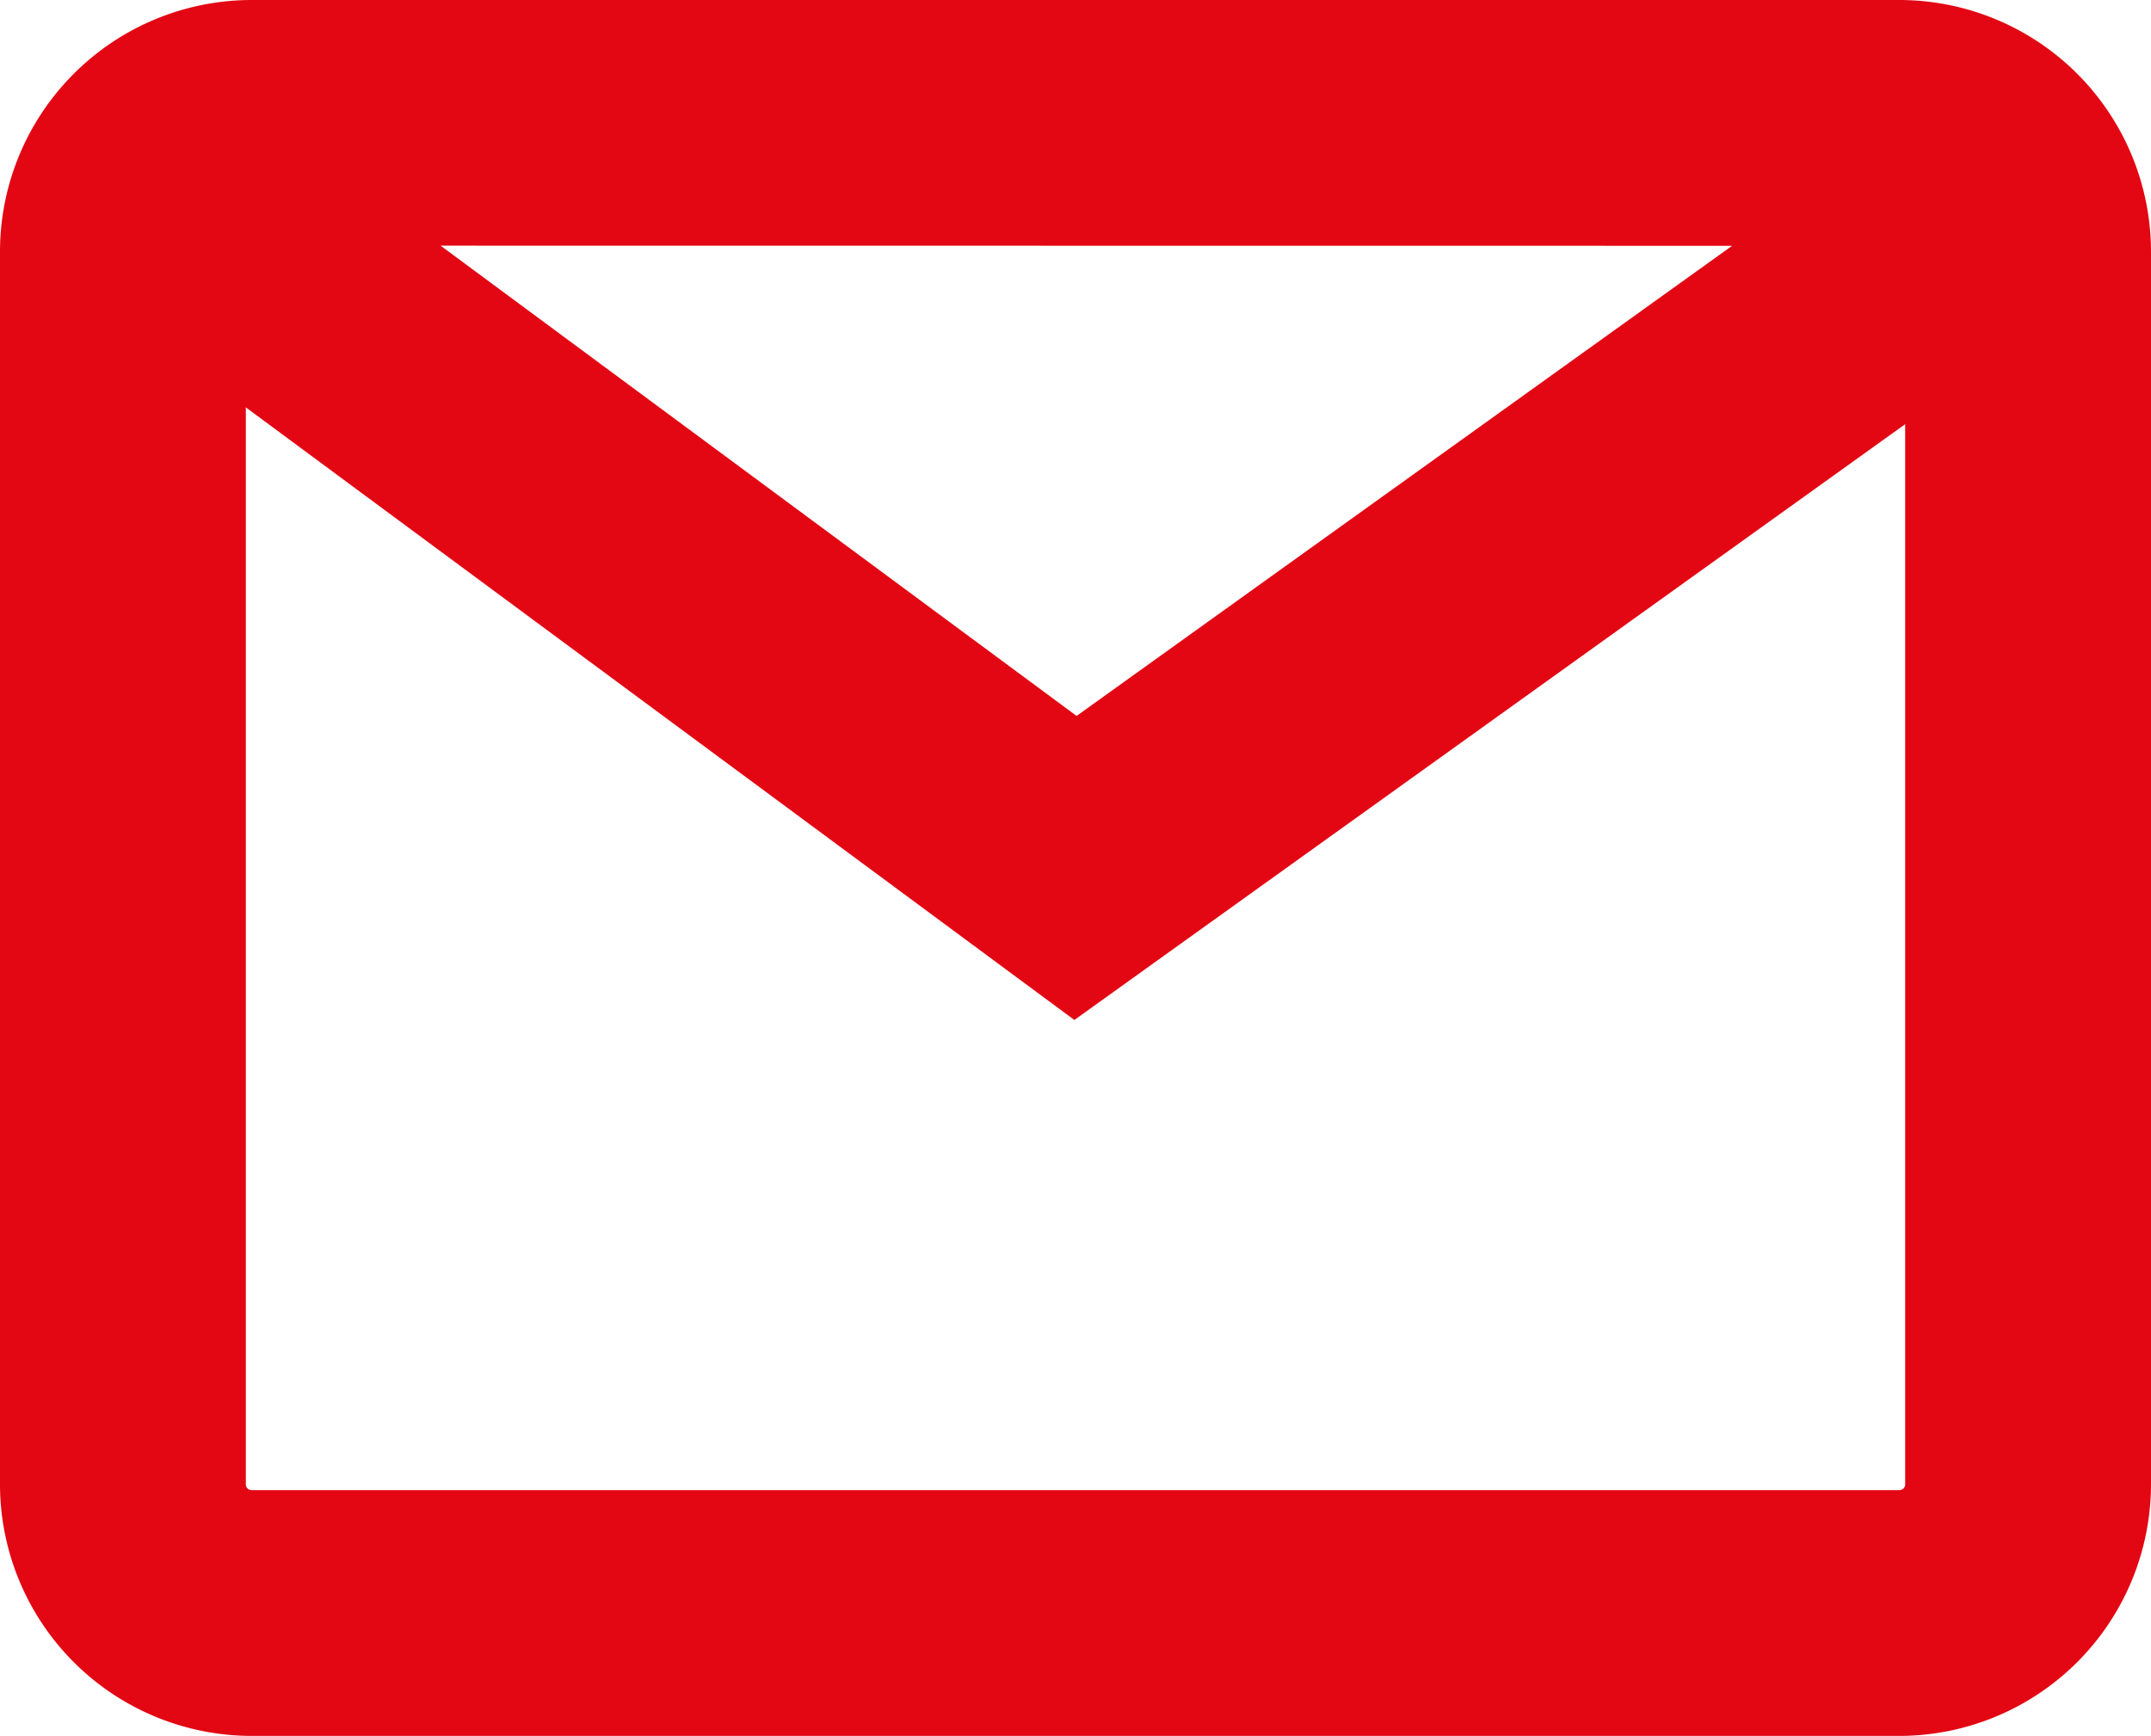 <svg id="Capa_1" data-name="Capa 1" xmlns="http://www.w3.org/2000/svg" viewBox="0 0 48.475 39.126"><defs><style>.cls-1{fill:#e30613;}</style></defs><path class="cls-1" d="M64.493,18.118H27.358a5.676,5.676,0,0,0-5.67,5.67V51.575a5.676,5.676,0,0,0,5.67,5.67H64.493a5.677,5.677,0,0,0,5.67-5.67V23.788A5.677,5.677,0,0,0,64.493,18.118Zm-3.77,5.54L45.95,34.255l-14.333-10.6Zm3.77,28.047H27.358a.13.13,0,0,1-.13-.13V27.3L45.9,41.108,64.623,27.679v23.9A.13.13,0,0,1,64.493,51.705Z" transform="translate(-21.688 -18.118)"/></svg>